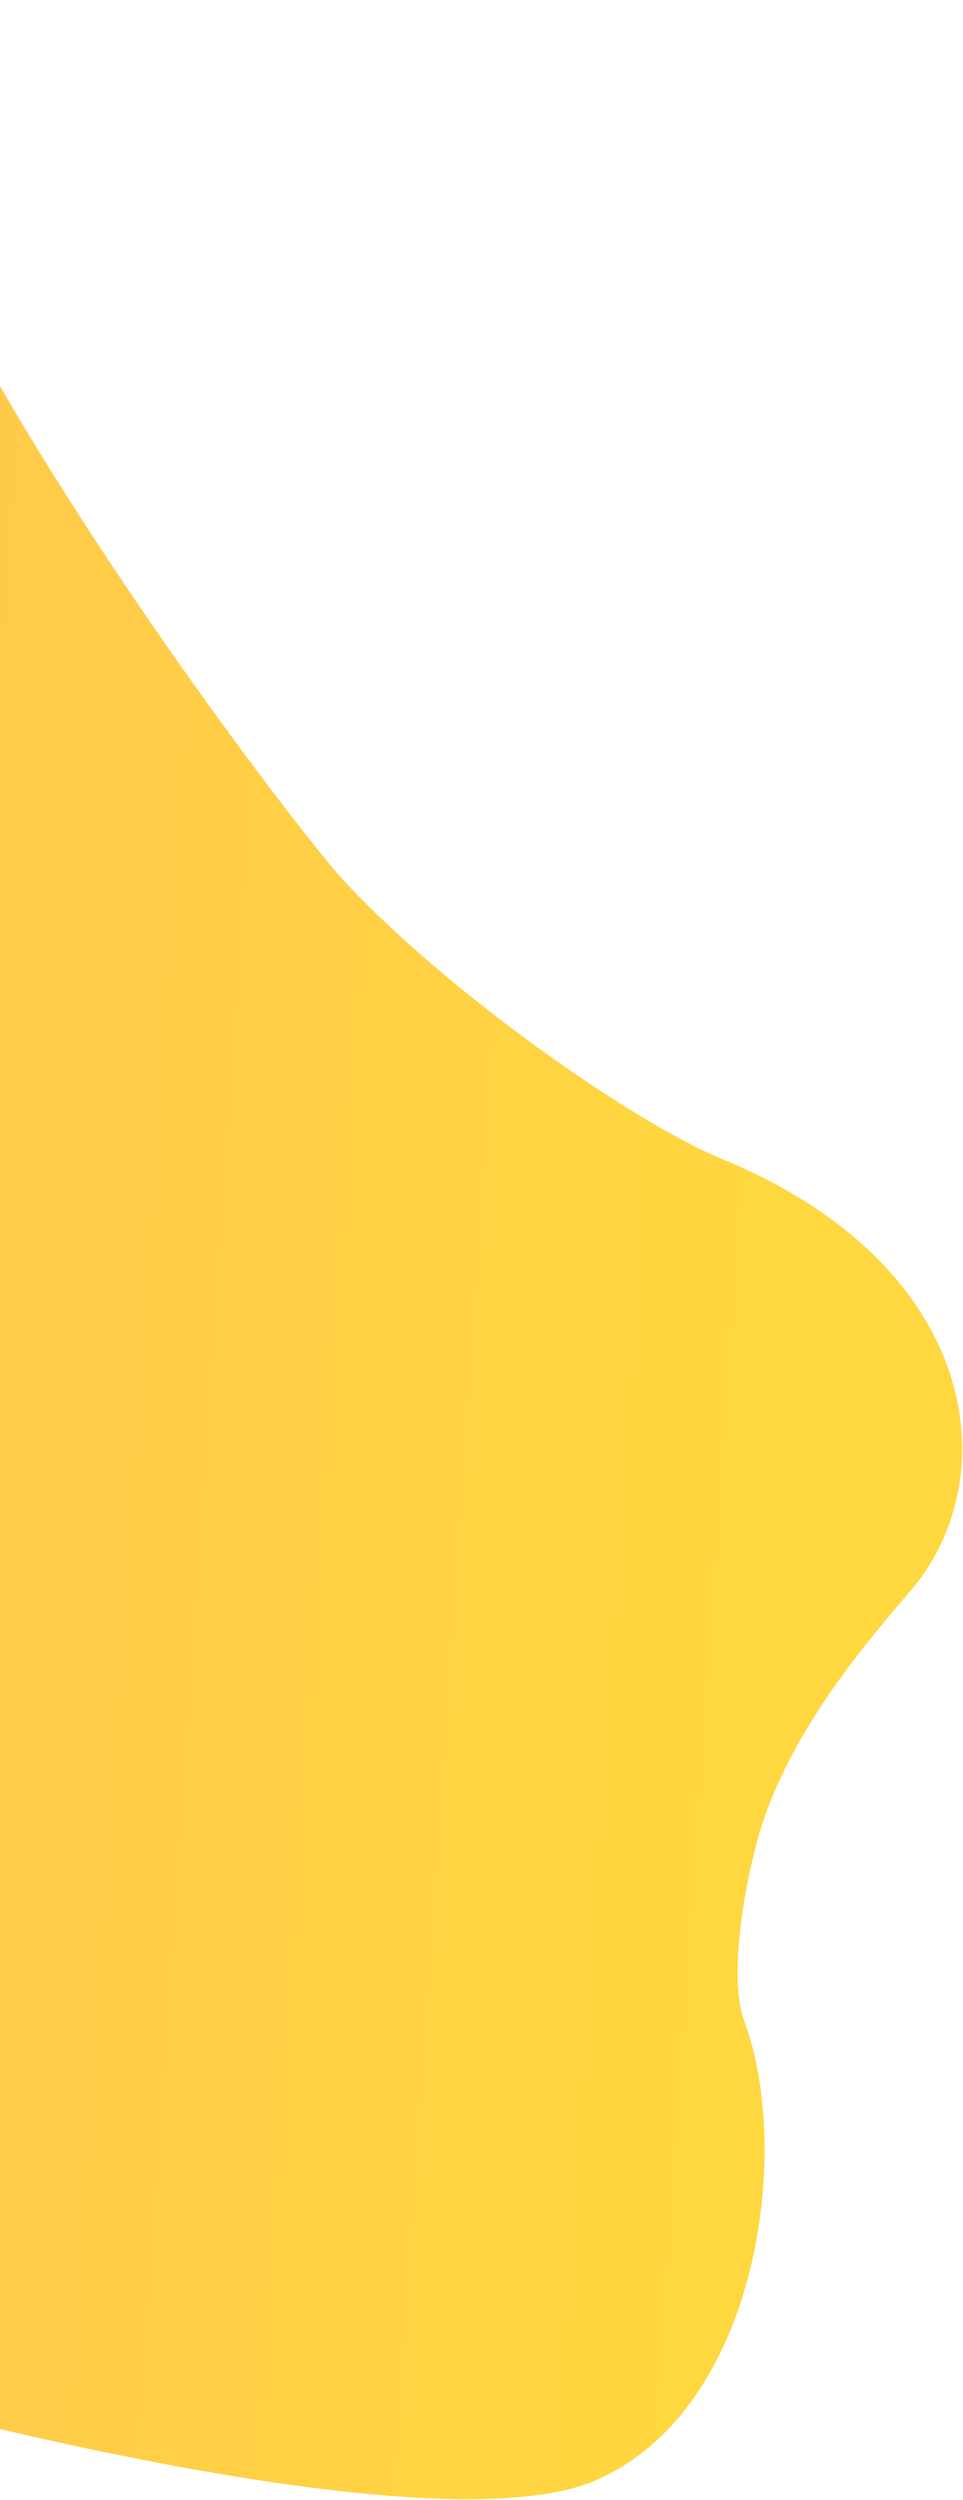 <svg width="522" height="1355" viewBox="0 0 522 1355" fill="none" xmlns="http://www.w3.org/2000/svg">
<path d="M187 477.998C157.002 446 -99.451 110 -73 0L-363 1206C-163.667 1283.33 224.045 1388.08 323.5 1344C411.5 1305 429.5 1165.5 403.5 1095.5C393.529 1068.65 406.075 1009.05 414 986C436 922 489.5 869 500 854C545.412 789.126 523.557 682.226 391 627.998C347 609.998 247 541.998 187 477.998Z" fill="url(#paint0_linear)" fill-opacity="0.9"/>
<defs>
<linearGradient id="paint0_linear" x1="-271.002" y1="558.022" x2="417.218" y2="604.91" gradientUnits="userSpaceOnUse">
<stop stop-color="#FFBD3D"/>
<stop offset="1" stop-color="#FFD32A"/>
</linearGradient>
</defs>
</svg>
